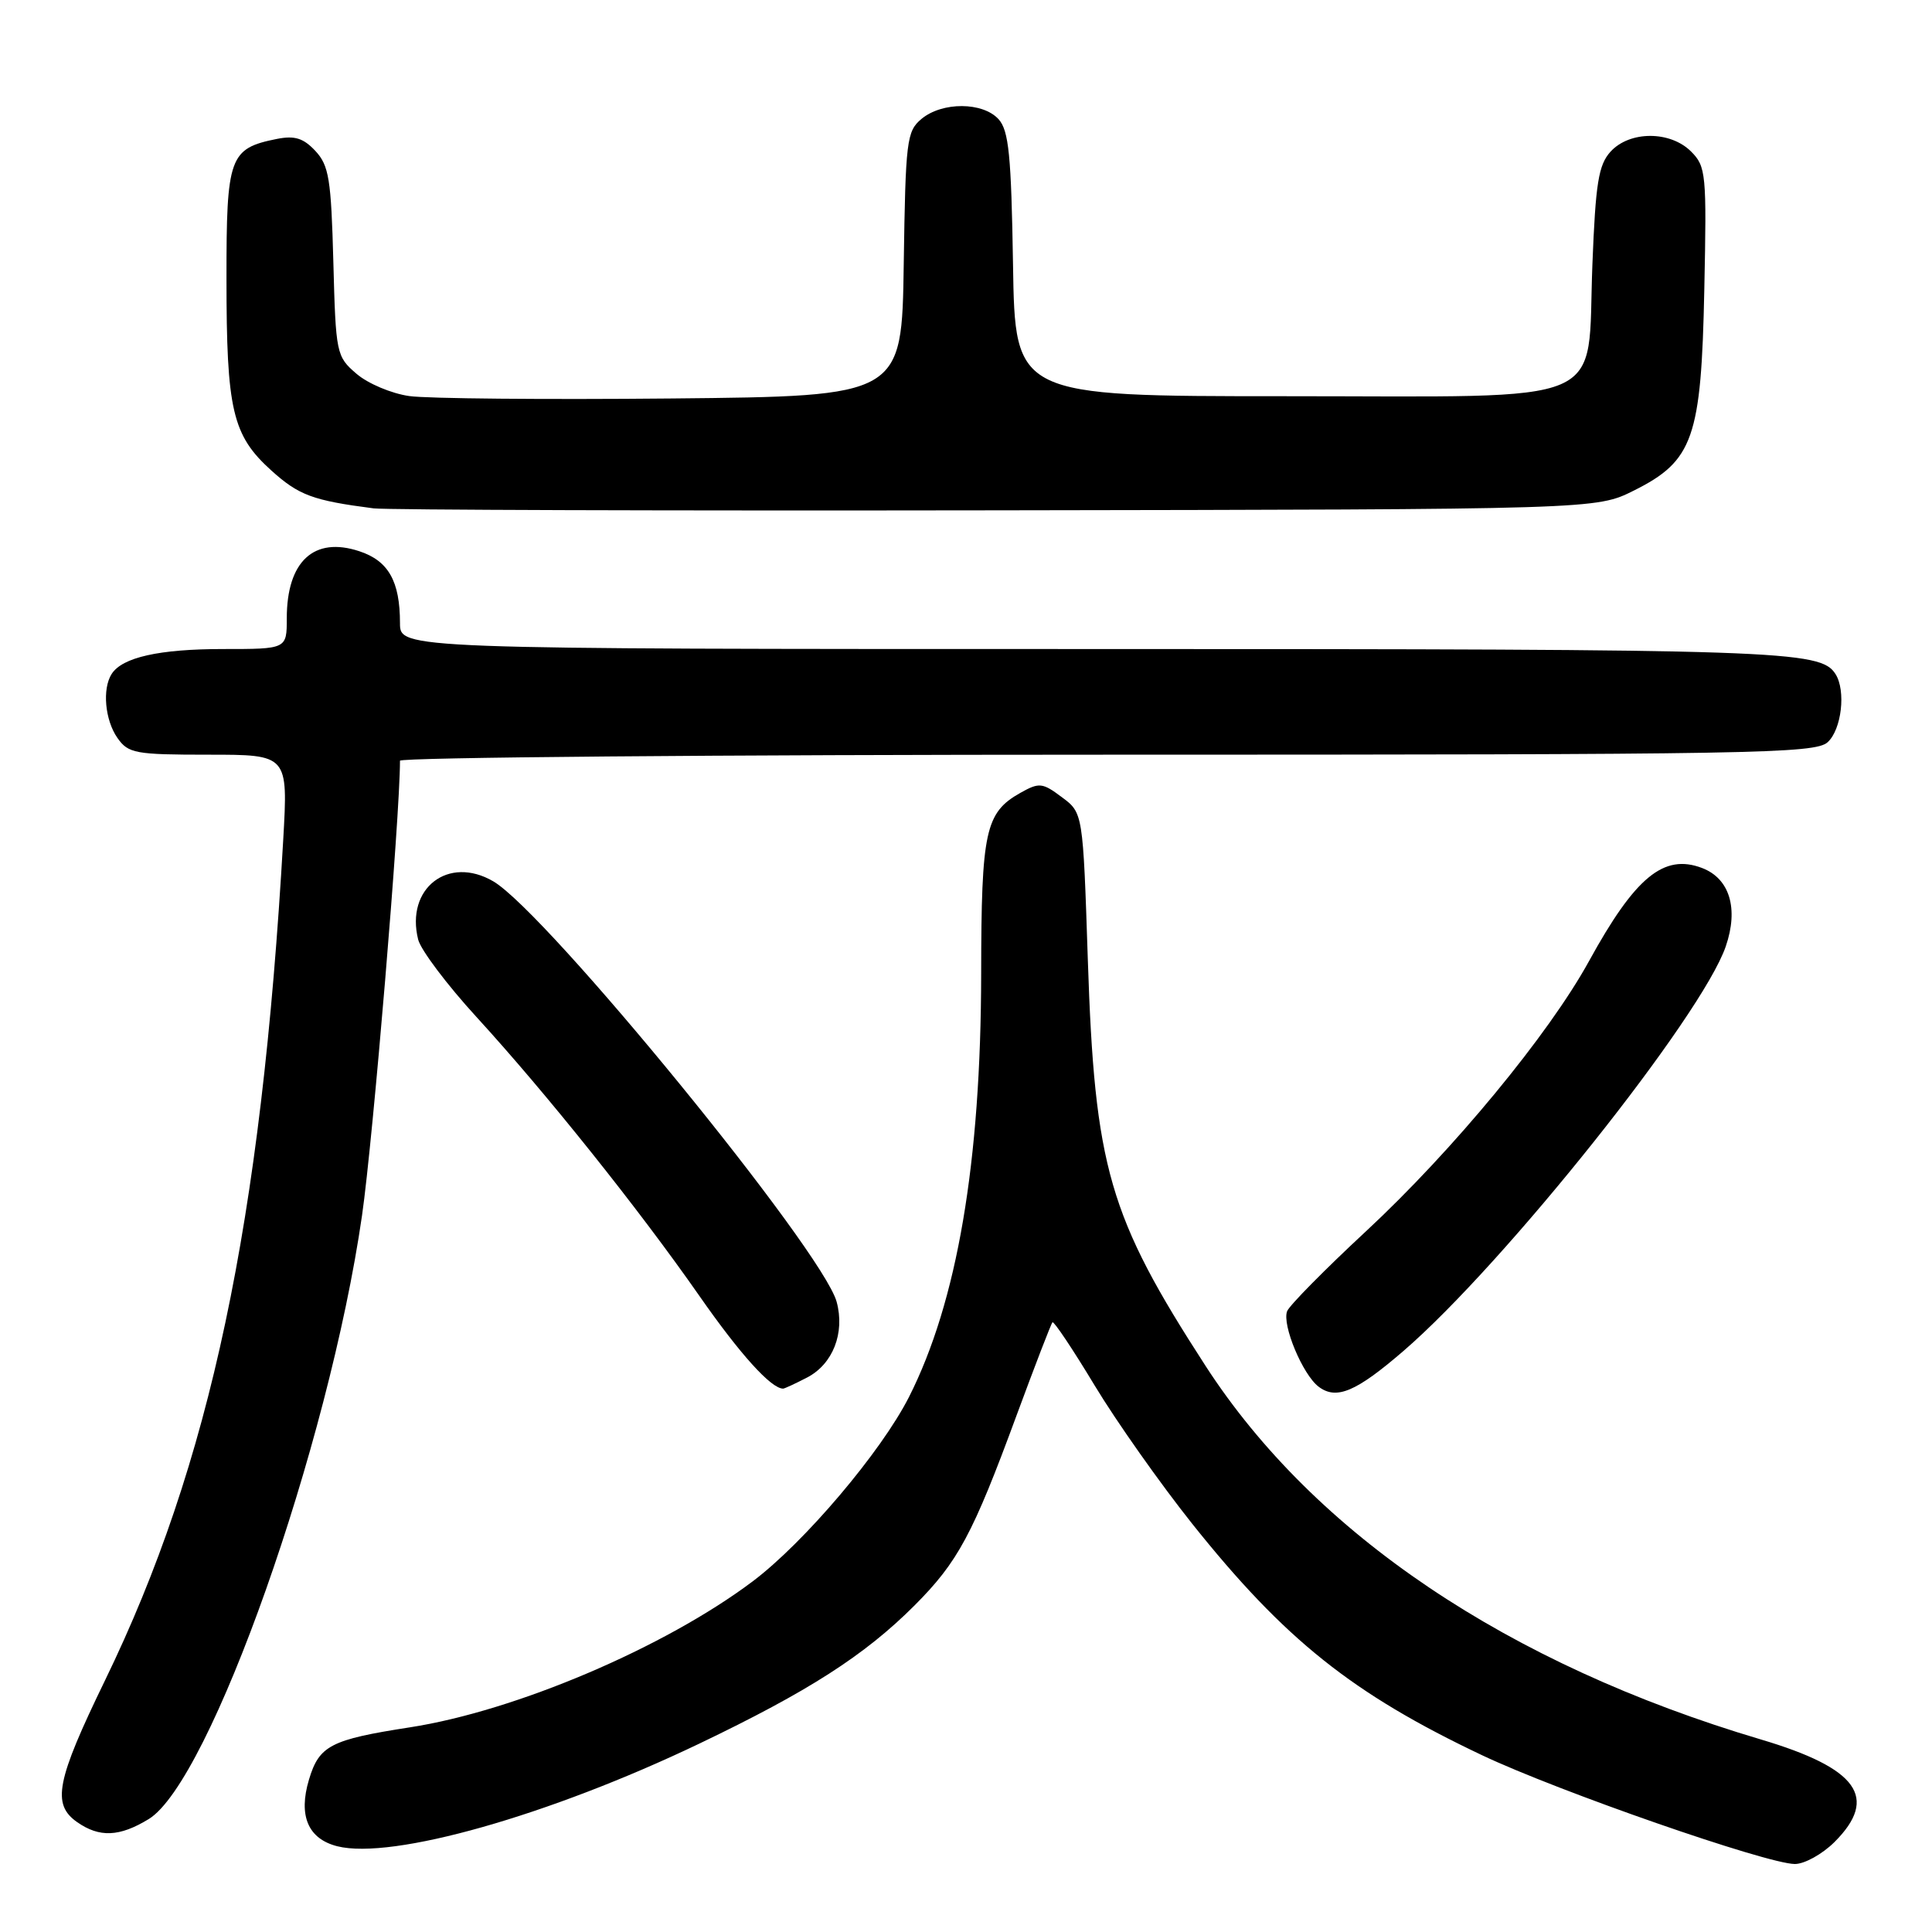 <?xml version="1.0" encoding="UTF-8" standalone="no"?>
<!DOCTYPE svg PUBLIC "-//W3C//DTD SVG 1.1//EN" "http://www.w3.org/Graphics/SVG/1.1/DTD/svg11.dtd" >
<svg xmlns="http://www.w3.org/2000/svg" xmlns:xlink="http://www.w3.org/1999/xlink" version="1.1" viewBox="0 0 256 256">
 <g >
 <path fill="currentColor"
d=" M 243.08 244.08 C 248.97 238.19 246.17 234.30 233.30 230.48 C 199.81 220.53 174.17 203.28 159.75 181.00 C 146.92 161.18 145.05 154.73 144.14 127.10 C 143.50 107.71 143.50 107.71 140.70 105.63 C 138.13 103.70 137.70 103.66 135.22 105.05 C 130.56 107.67 130.03 110.09 130.01 129.00 C 129.98 154.05 126.83 172.50 120.44 185.12 C 116.75 192.39 106.57 204.40 99.72 209.55 C 88.08 218.30 68.34 226.71 54.32 228.88 C 43.80 230.51 42.29 231.30 40.94 235.81 C 39.51 240.59 40.82 243.66 44.70 244.64 C 51.96 246.46 72.74 240.57 92.62 231.06 C 107.10 224.13 114.56 219.35 121.16 212.75 C 126.94 206.96 128.89 203.34 134.71 187.52 C 137.14 180.94 139.27 175.40 139.46 175.21 C 139.64 175.03 142.16 178.79 145.04 183.57 C 147.93 188.36 153.75 196.60 157.96 201.89 C 170.23 217.27 179.20 224.43 196.39 232.58 C 206.53 237.38 234.10 246.97 237.83 246.99 C 239.11 246.99 241.47 245.68 243.08 244.08 Z  M 19.70 241.04 C 27.84 236.08 43.56 191.61 47.97 161.06 C 49.43 150.94 53.00 108.19 53.00 100.80 C 53.00 100.36 95.15 100.00 146.67 100.00 C 232.43 100.00 240.50 99.86 242.17 98.35 C 244.02 96.67 244.62 91.52 243.21 89.31 C 241.21 86.17 236.30 86.00 144.93 86.00 C 53.00 86.00 53.00 86.00 53.00 82.57 C 53.00 77.01 51.47 74.31 47.61 73.04 C 41.60 71.05 38.00 74.38 38.00 81.93 C 38.00 86.00 38.00 86.00 29.57 86.00 C 21.10 86.00 16.19 87.10 14.79 89.31 C 13.53 91.29 13.91 95.42 15.56 97.78 C 17.00 99.83 17.90 100.00 27.64 100.00 C 38.17 100.00 38.17 100.00 37.53 111.25 C 34.63 162.03 27.86 193.96 13.91 222.67 C 7.45 235.97 6.84 239.07 10.22 241.44 C 13.18 243.51 15.83 243.40 19.70 241.04 Z  M 186.00 178.98 C 199.39 167.42 225.50 134.64 228.67 125.41 C 230.40 120.39 229.19 116.40 225.52 115.01 C 220.46 113.09 216.67 116.21 210.56 127.34 C 205.21 137.08 192.52 152.45 180.98 163.17 C 175.53 168.23 170.84 172.99 170.55 173.74 C 169.85 175.55 172.62 182.16 174.73 183.75 C 177.09 185.53 179.70 184.42 186.00 178.98 Z  M 106.94 182.53 C 110.36 180.76 111.98 176.62 110.86 172.50 C 109.02 165.71 72.43 120.91 65.36 116.78 C 59.40 113.30 53.71 117.71 55.41 124.50 C 55.76 125.88 59.23 130.49 63.13 134.75 C 72.39 144.87 84.63 160.18 92.69 171.74 C 98.08 179.47 102.18 184.00 103.77 184.00 C 103.95 184.00 105.38 183.34 106.94 182.53 Z  M 216.50 65.00 C 224.37 61.07 225.43 58.04 225.83 38.33 C 226.15 23.05 226.06 22.06 224.08 20.08 C 221.31 17.31 215.93 17.32 213.40 20.10 C 211.81 21.86 211.42 24.26 211.00 35.07 C 210.26 54.13 214.08 52.50 170.22 52.50 C 134.50 52.50 134.50 52.50 134.23 35.05 C 134.00 20.59 133.67 17.30 132.32 15.80 C 130.23 13.50 124.86 13.47 122.11 15.75 C 120.14 17.39 119.99 18.59 119.75 35.00 C 119.50 52.50 119.50 52.50 89.00 52.80 C 72.22 52.96 56.58 52.82 54.23 52.48 C 51.88 52.15 48.73 50.82 47.23 49.52 C 44.57 47.24 44.49 46.87 44.17 34.69 C 43.88 23.75 43.59 21.93 41.79 20.00 C 40.20 18.30 39.05 17.94 36.68 18.41 C 30.39 19.67 30.00 20.77 30.01 36.90 C 30.01 54.37 30.78 57.67 35.96 62.35 C 39.60 65.63 41.45 66.32 49.50 67.36 C 51.15 67.57 88.27 67.69 132.00 67.62 C 211.50 67.50 211.50 67.50 216.50 65.00 Z "/>
</g>
</svg>